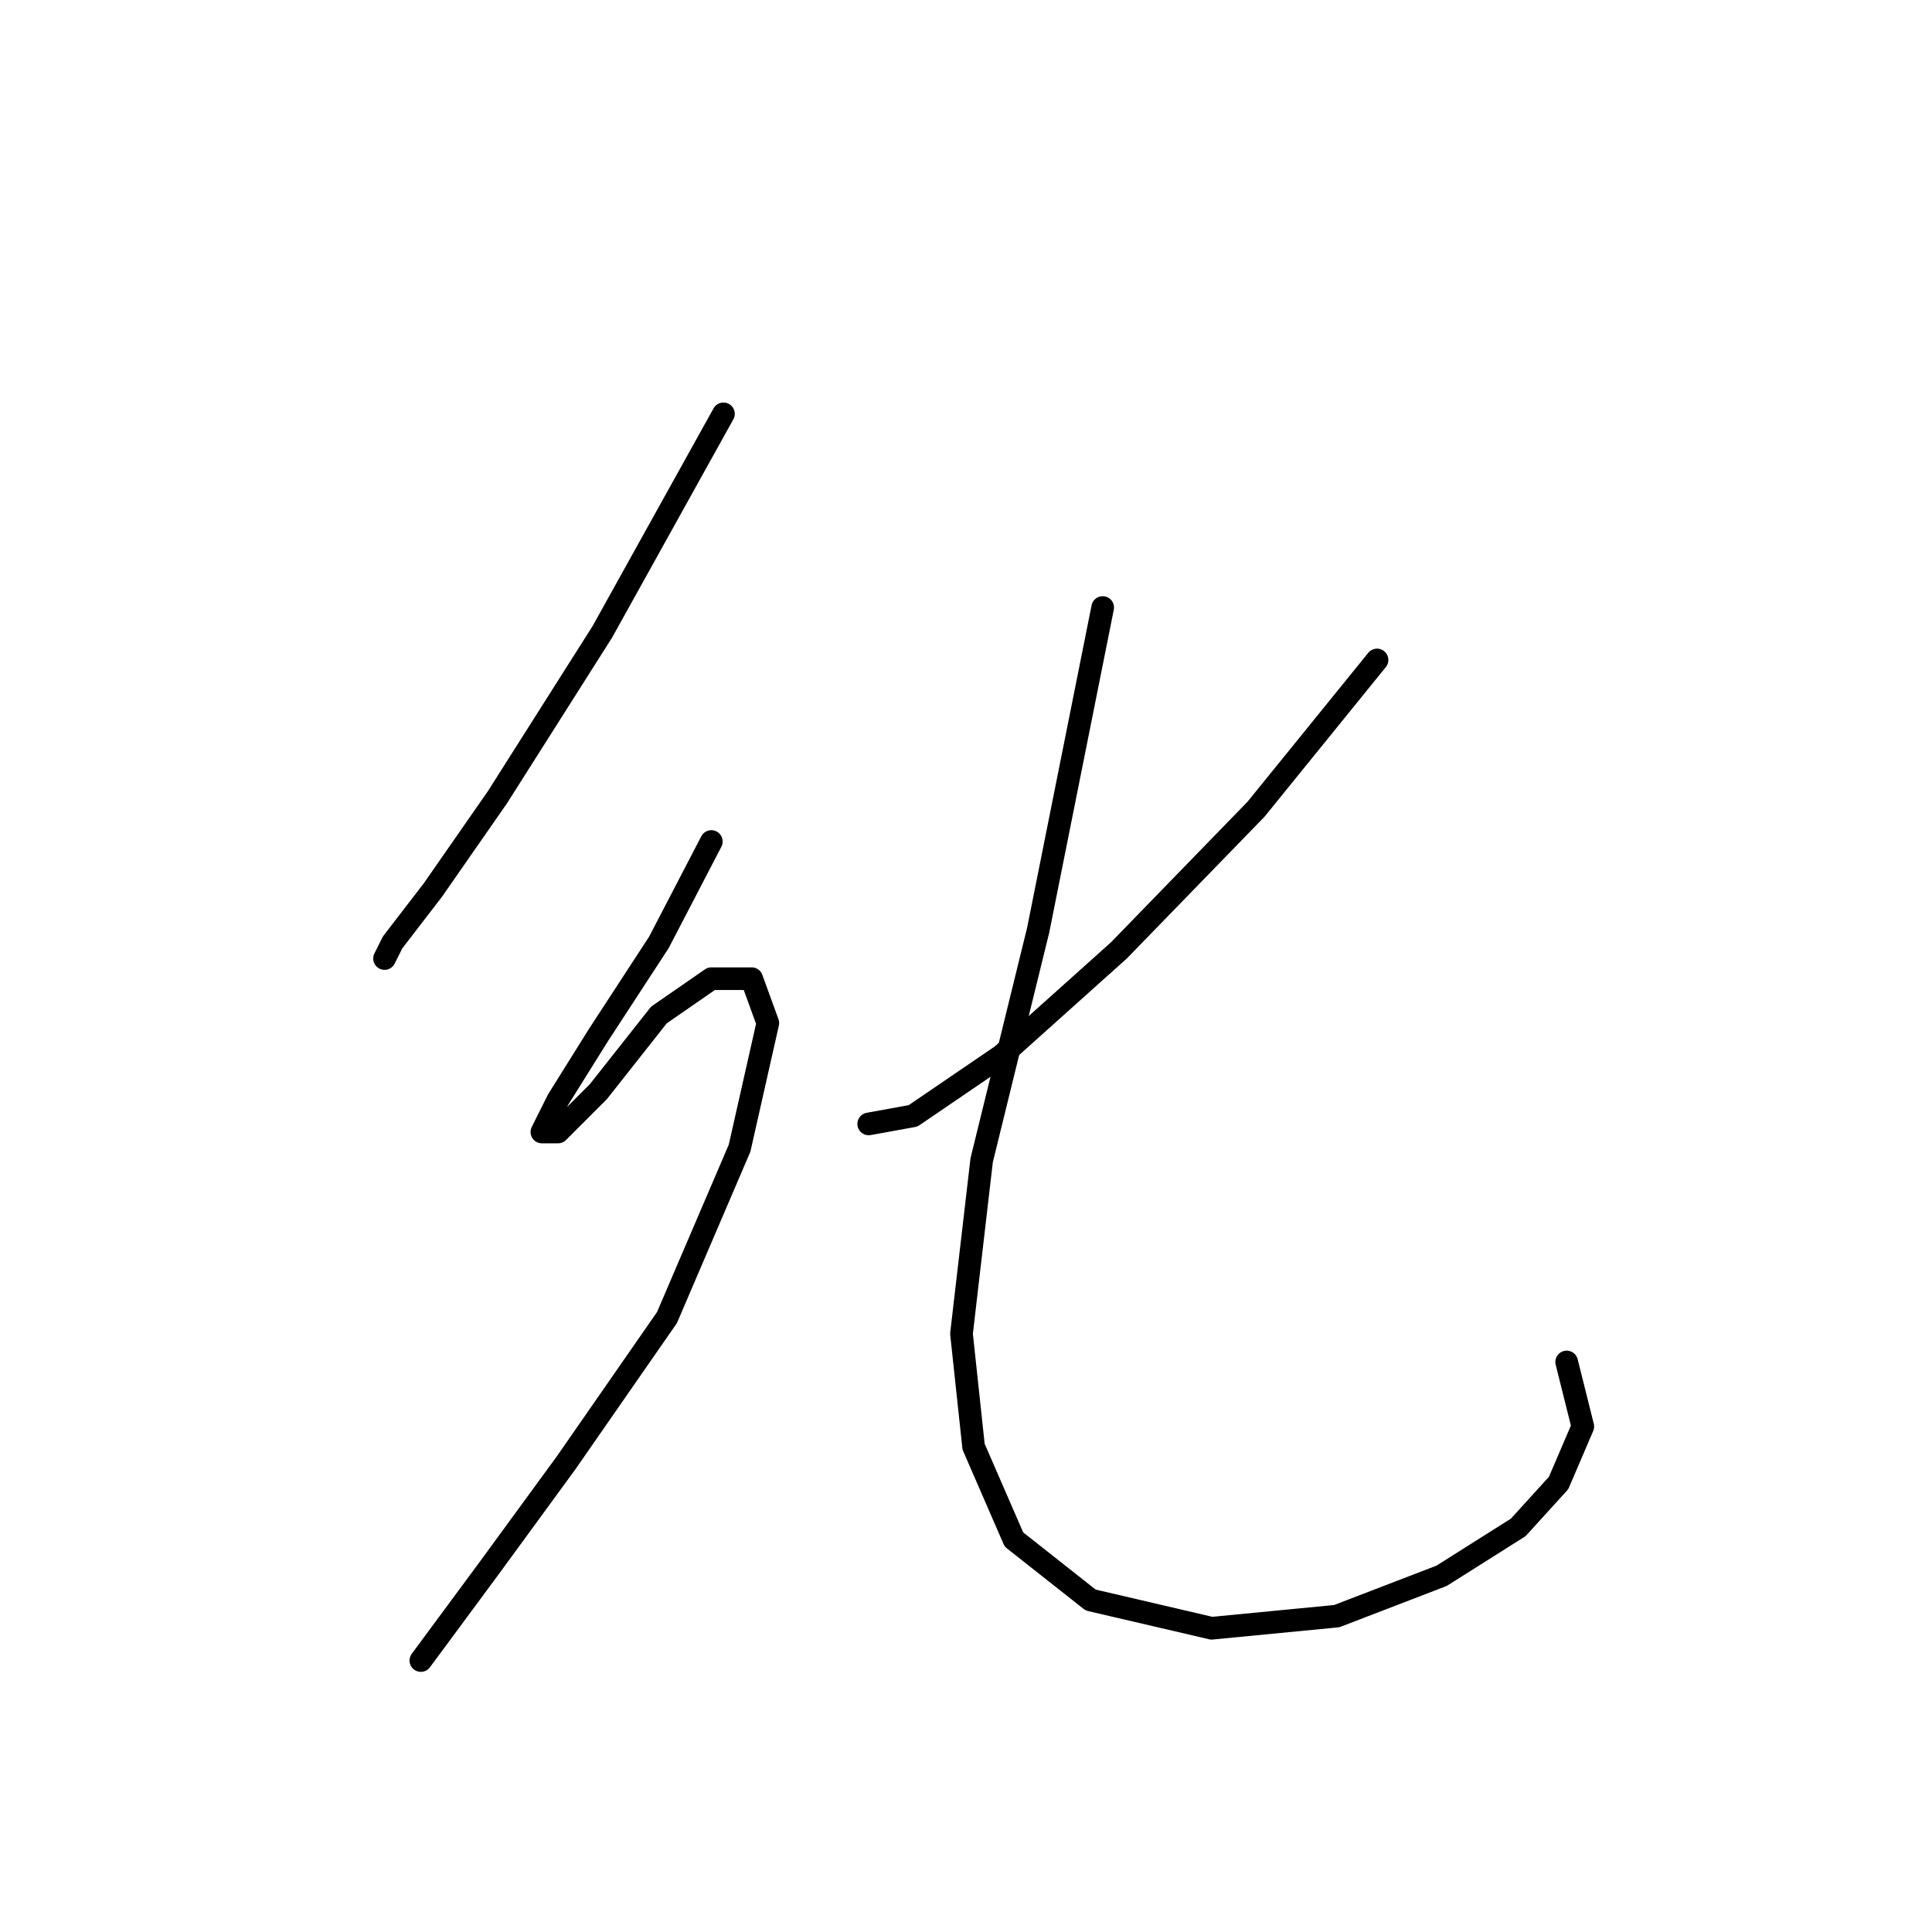 <?xml version="1.0" standalone="no"?>
    <svg width="256" height="256" xmlns="http://www.w3.org/2000/svg" version="1.1">
    <polyline stroke="black" stroke-width="3" stroke-linecap="round" fill="transparent" stroke-linejoin="round" points="95.86 54.838 79.822 83.706 65.923 105.625 57.369 117.921 52.023 124.87 50.954 127.009 50.954 127.009 " />
        <polyline stroke="black" stroke-width="3" stroke-linecap="round" fill="transparent" stroke-linejoin="round" points="94.257 111.505 87.307 124.87 79.288 137.166 73.942 145.72 71.803 149.996 73.942 149.996 79.288 144.65 87.307 134.493 94.257 129.682 99.603 129.682 101.741 135.562 97.999 152.135 88.376 174.588 75.011 193.833 64.854 207.733 55.766 220.029 55.766 220.029 " />
        <polyline stroke="black" stroke-width="3" stroke-linecap="round" fill="transparent" stroke-linejoin="round" points="182.465 87.448 166.427 107.229 148.251 125.94 132.748 139.839 120.986 147.858 115.106 148.927 115.106 148.927 " />
        <polyline stroke="black" stroke-width="3" stroke-linecap="round" fill="transparent" stroke-linejoin="round" points="146.112 80.499 137.559 123.267 130.075 153.739 127.402 176.726 129.005 191.695 134.351 203.991 144.509 212.01 160.547 215.752 177.119 214.148 191.019 208.802 201.176 202.387 206.522 196.506 209.73 189.022 207.591 180.468 207.591 180.468 " />
        </svg>